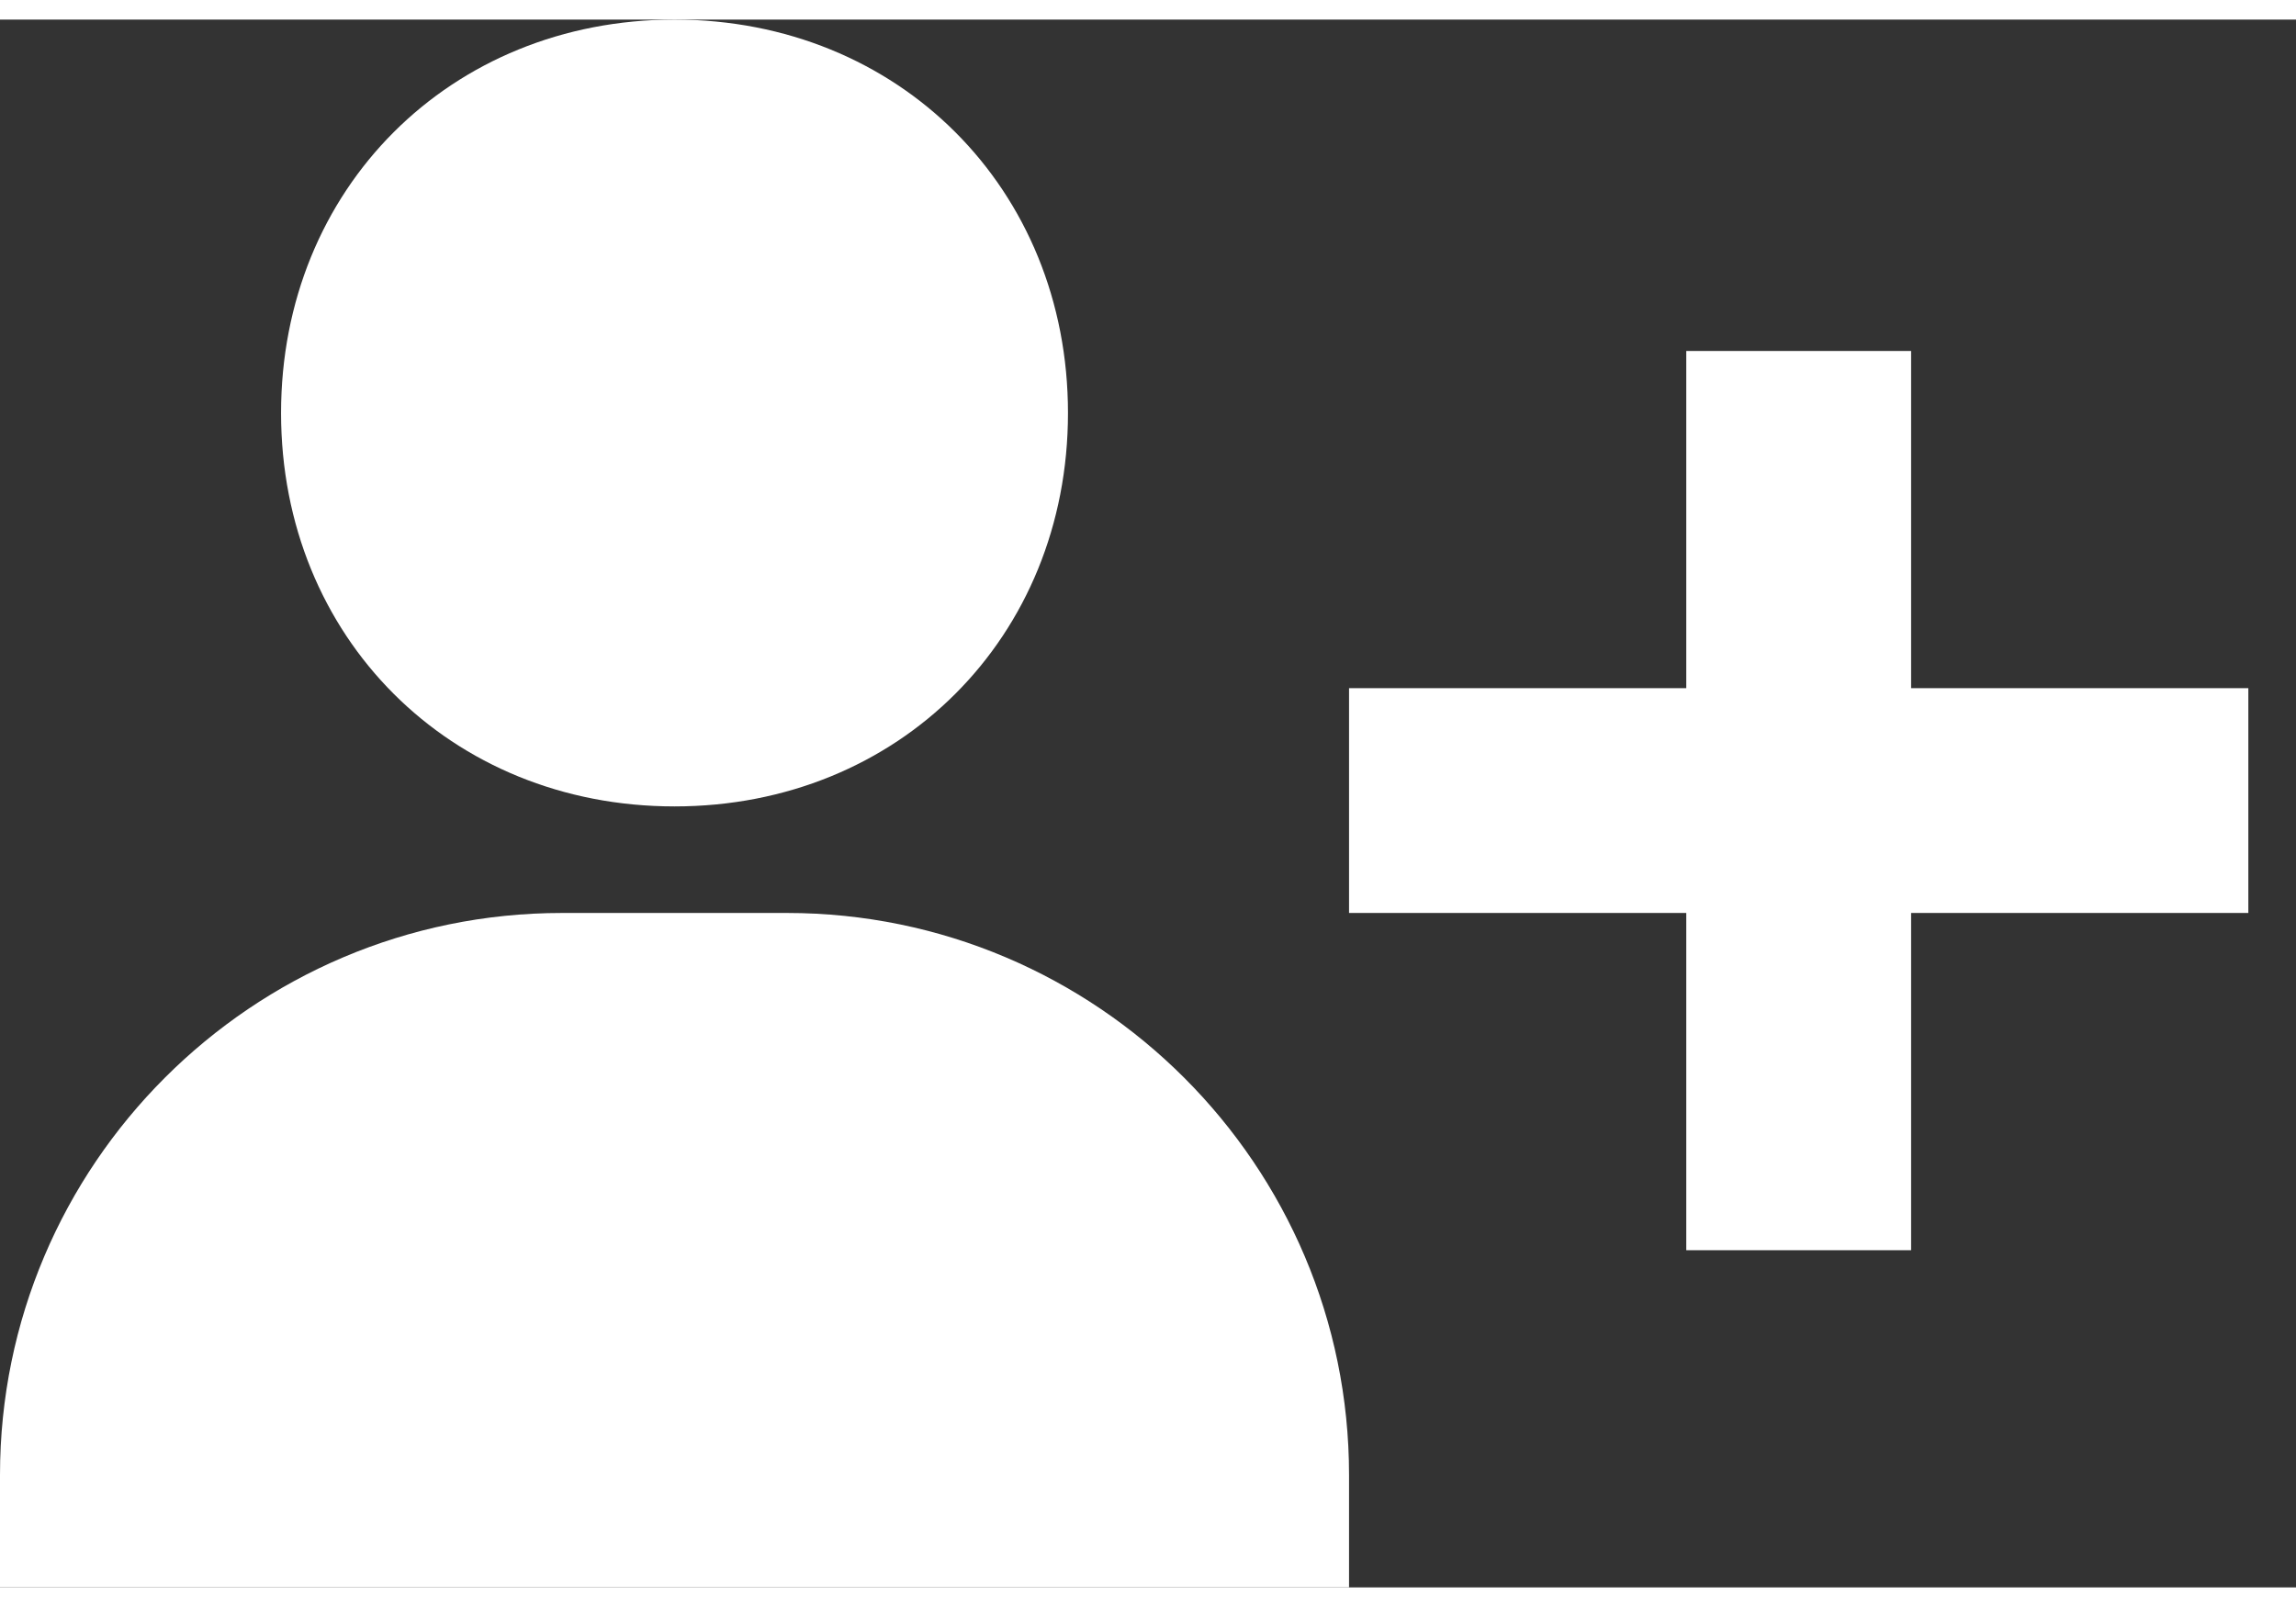 <svg width="40" height="28" viewBox="0 0 41 28" fill="none" xmlns="http://www.w3.org/2000/svg">
<rect x="0" y="0" width="41" height="28" fill="#333333" stroke="none"/>
<path d="M5.019 7.026C5.019 11.031 8.04 14.052 12.045 14.052C16.05 14.052 19.071 11.031 19.071 7.026C19.071 3.021 16.05 0 12.045 0C8.04 0 5.019 3.021 5.019 7.026ZM34.127 5.918H30.112V11.94H24.09V15.955H30.112V21.978H34.127V15.955H40.149V11.94H34.127V5.918ZM4.015 28H24.09V25.992C24.09 20.458 19.587 15.955 14.052 15.955H10.037C4.503 15.955 0 20.458 0 25.992V28H4.015Z" fill="white"/>
</svg>
